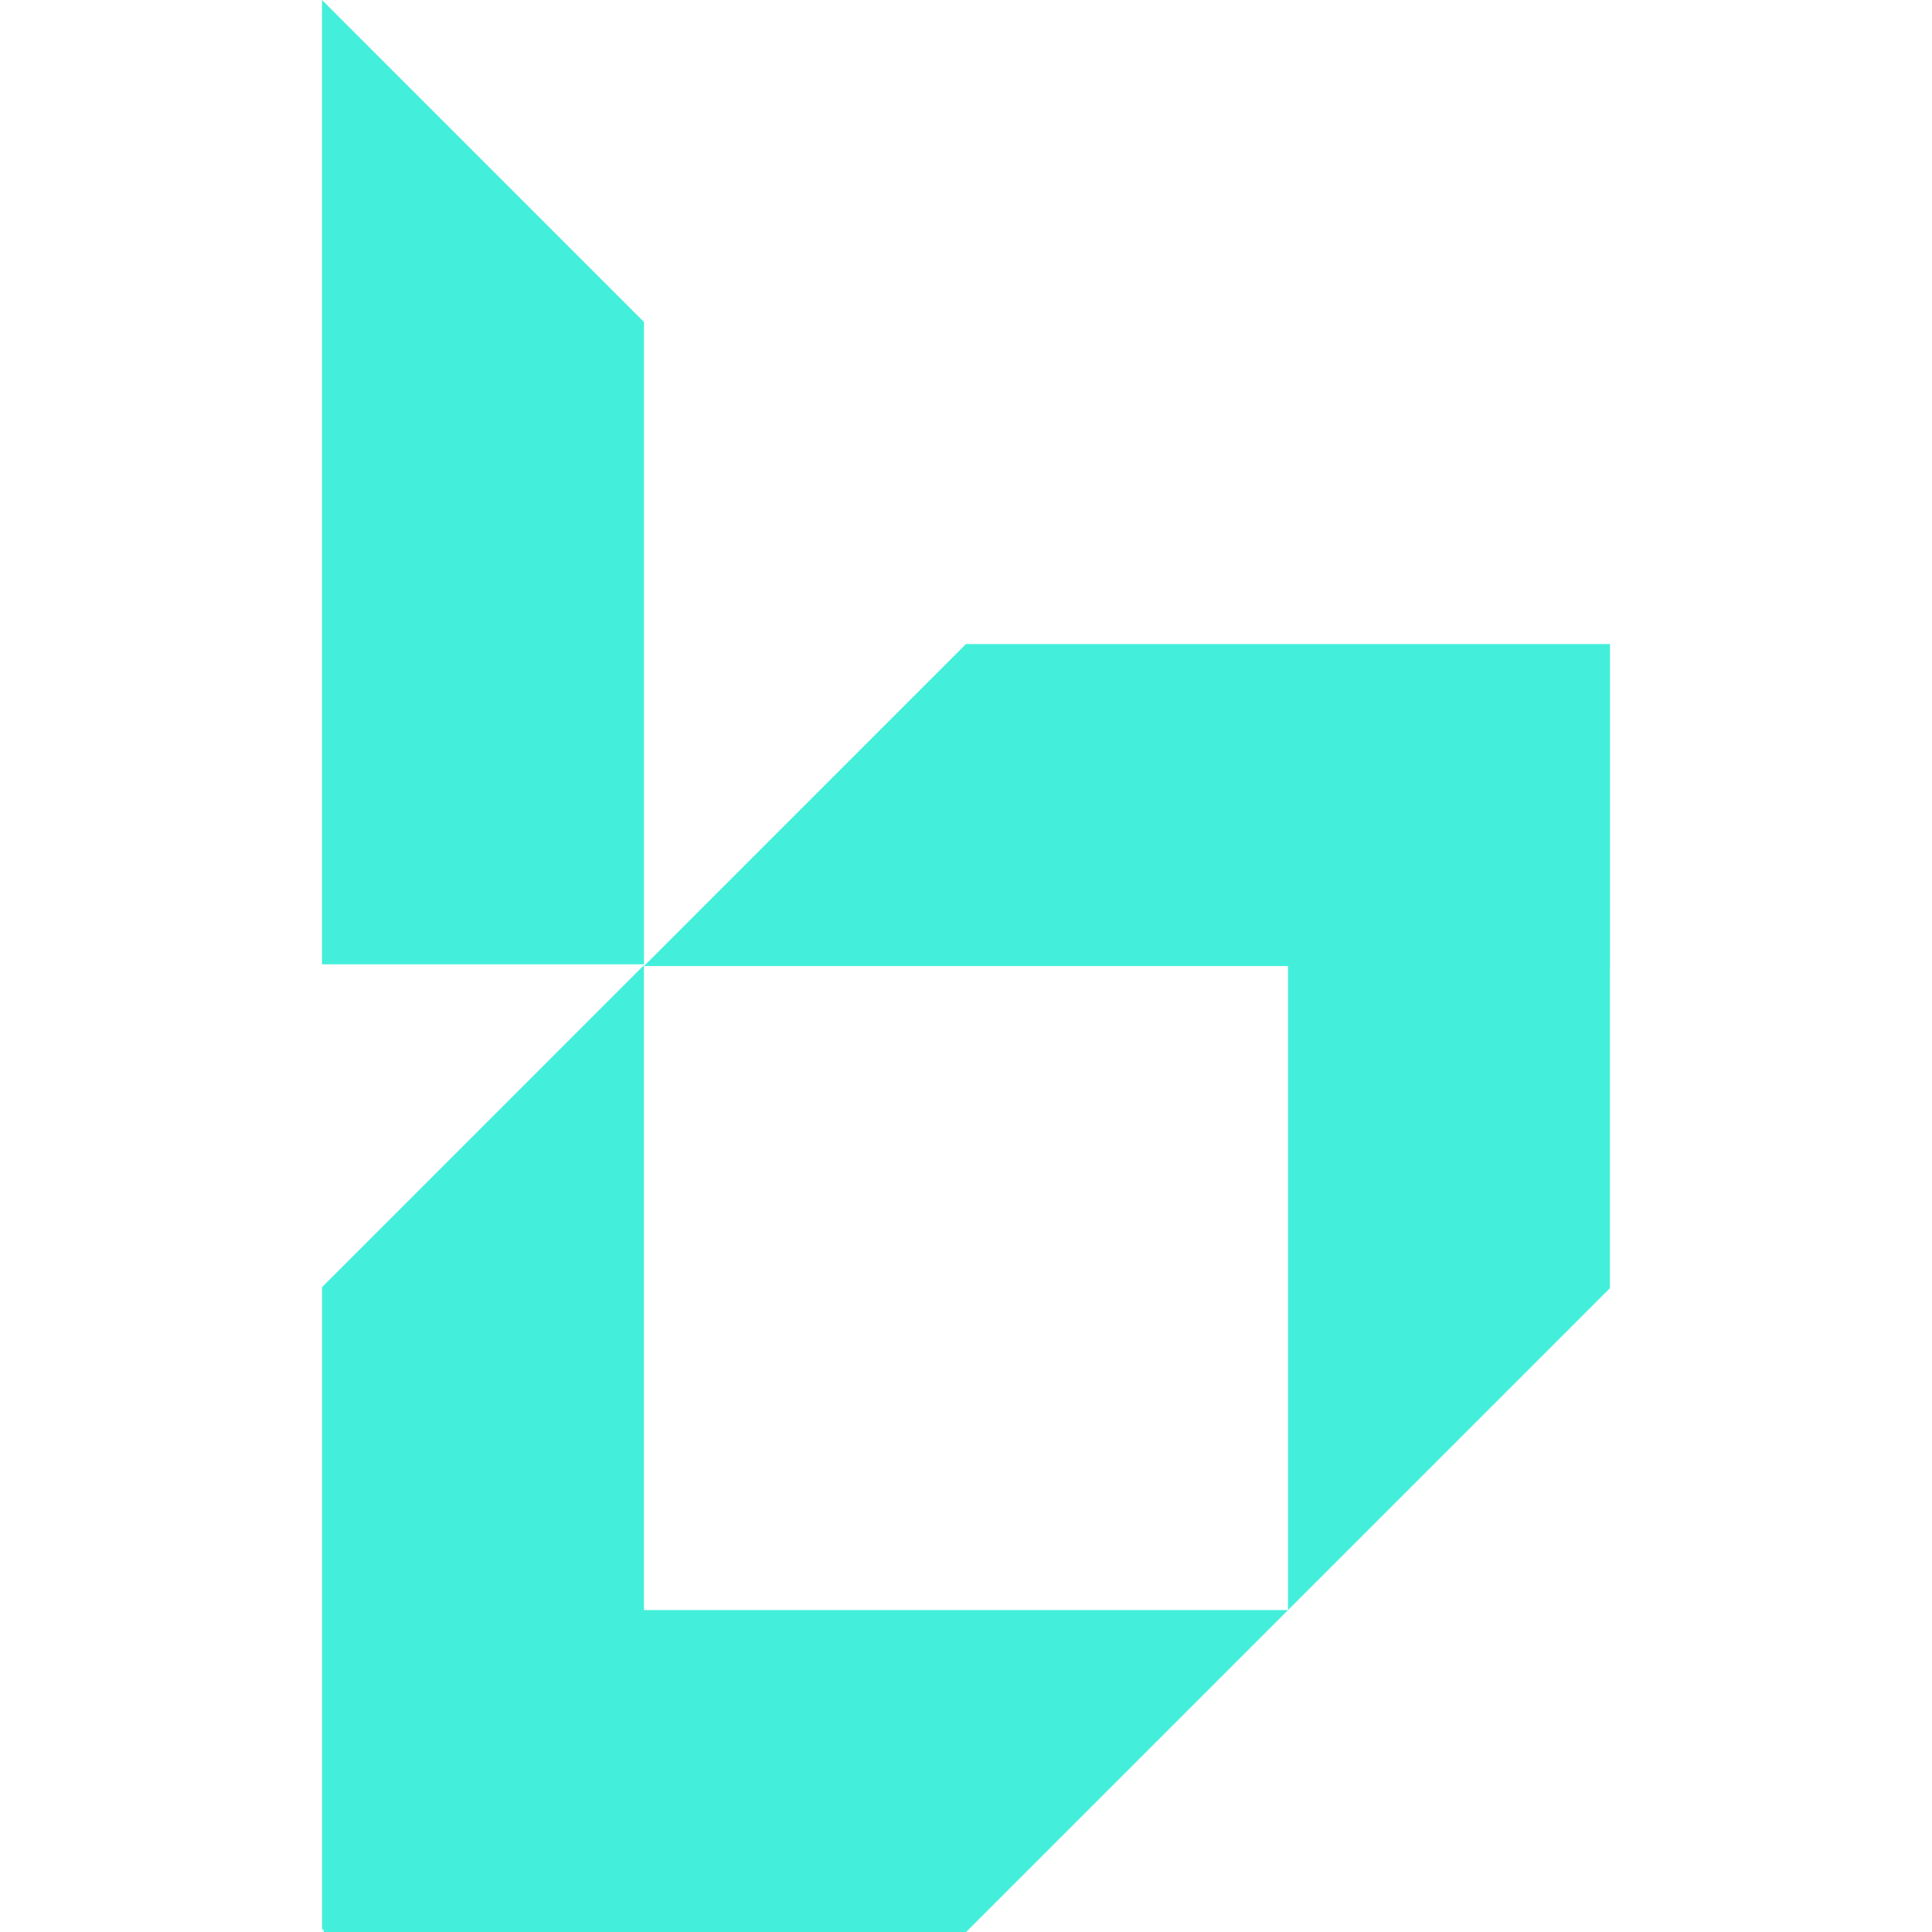 <svg width="240" xmlns="http://www.w3.org/2000/svg" height="240" id="screenshot-f54052ba-55f4-80e7-8006-e5fa3e2430c4" viewBox="0 0 240 240" xmlns:xlink="http://www.w3.org/1999/xlink" fill="none" version="1.1"><g id="shape-f54052ba-55f4-80e7-8006-e5fa3e2430c4"><defs><clipPath id="frame-clip-f54052ba-55f4-80e7-8006-e5fa3e2430c4-render-1" class="frame-clip frame-clip-def"><rect rx="0" ry="0" x="0" y="0" width="240" height="240" transform="matrix(1, 0, 0, 1, 0, 0)"/></clipPath></defs><g class="frame-container-wrapper"><g class="frame-container-blur"><g class="frame-container-shadows"><g clip-path="url(#frame-clip-f54052ba-55f4-80e7-8006-e5fa3e2430c4-render-1)" fill="none"><g class="fills" id="fills-f54052ba-55f4-80e7-8006-e5fa3e2430c4"><rect rx="0" ry="0" x="0" y="0" width="240" height="240" transform="matrix(1, 0, 0, 1, 0, 0)" class="frame-background"/></g><g class="frame-children"><g id="shape-f54052ba-55f4-80e7-8006-e5fa2bd4dd81" rx="0" ry="0"><g id="shape-f54052ba-55f4-80e7-8006-e5fa2bd4dd82"><g class="fills" id="fills-f54052ba-55f4-80e7-8006-e5fa2bd4dd82"><path d="M80,40.002L40,0L40,119.792L80,119.792Z" style="fill: rgb(67, 239, 218); fill-opacity: 1;"/></g></g><g id="shape-f54052ba-55f4-80e7-8006-e5fa2bd4dd83"><g class="fills" id="fills-f54052ba-55f4-80e7-8006-e5fa2bd4dd83"><path d="M79.993,119.904L59.998,139.9L40.004,159.895L40.004,239.696L40.214,239.696L40.214,240L120.01,240L140.005,220.004L160,200.009L79.993,200.009Z" style="fill: rgb(67, 239, 218); fill-opacity: 1;"/></g></g><g id="shape-f54052ba-55f4-80e7-8006-e5fa2bd4dd84"><g class="fills" id="fills-f54052ba-55f4-80e7-8006-e5fa2bd4dd84"><path d="M200,80.004L120,80.004L80.001,120.006L160,120.006L160,200.01L179.994,180.014L199.99,160.017L199.99,120.006L200,120.006Z" style="fill: rgb(67, 239, 218); fill-opacity: 1;"/></g></g></g></g></g></g></g></g></g></svg>
